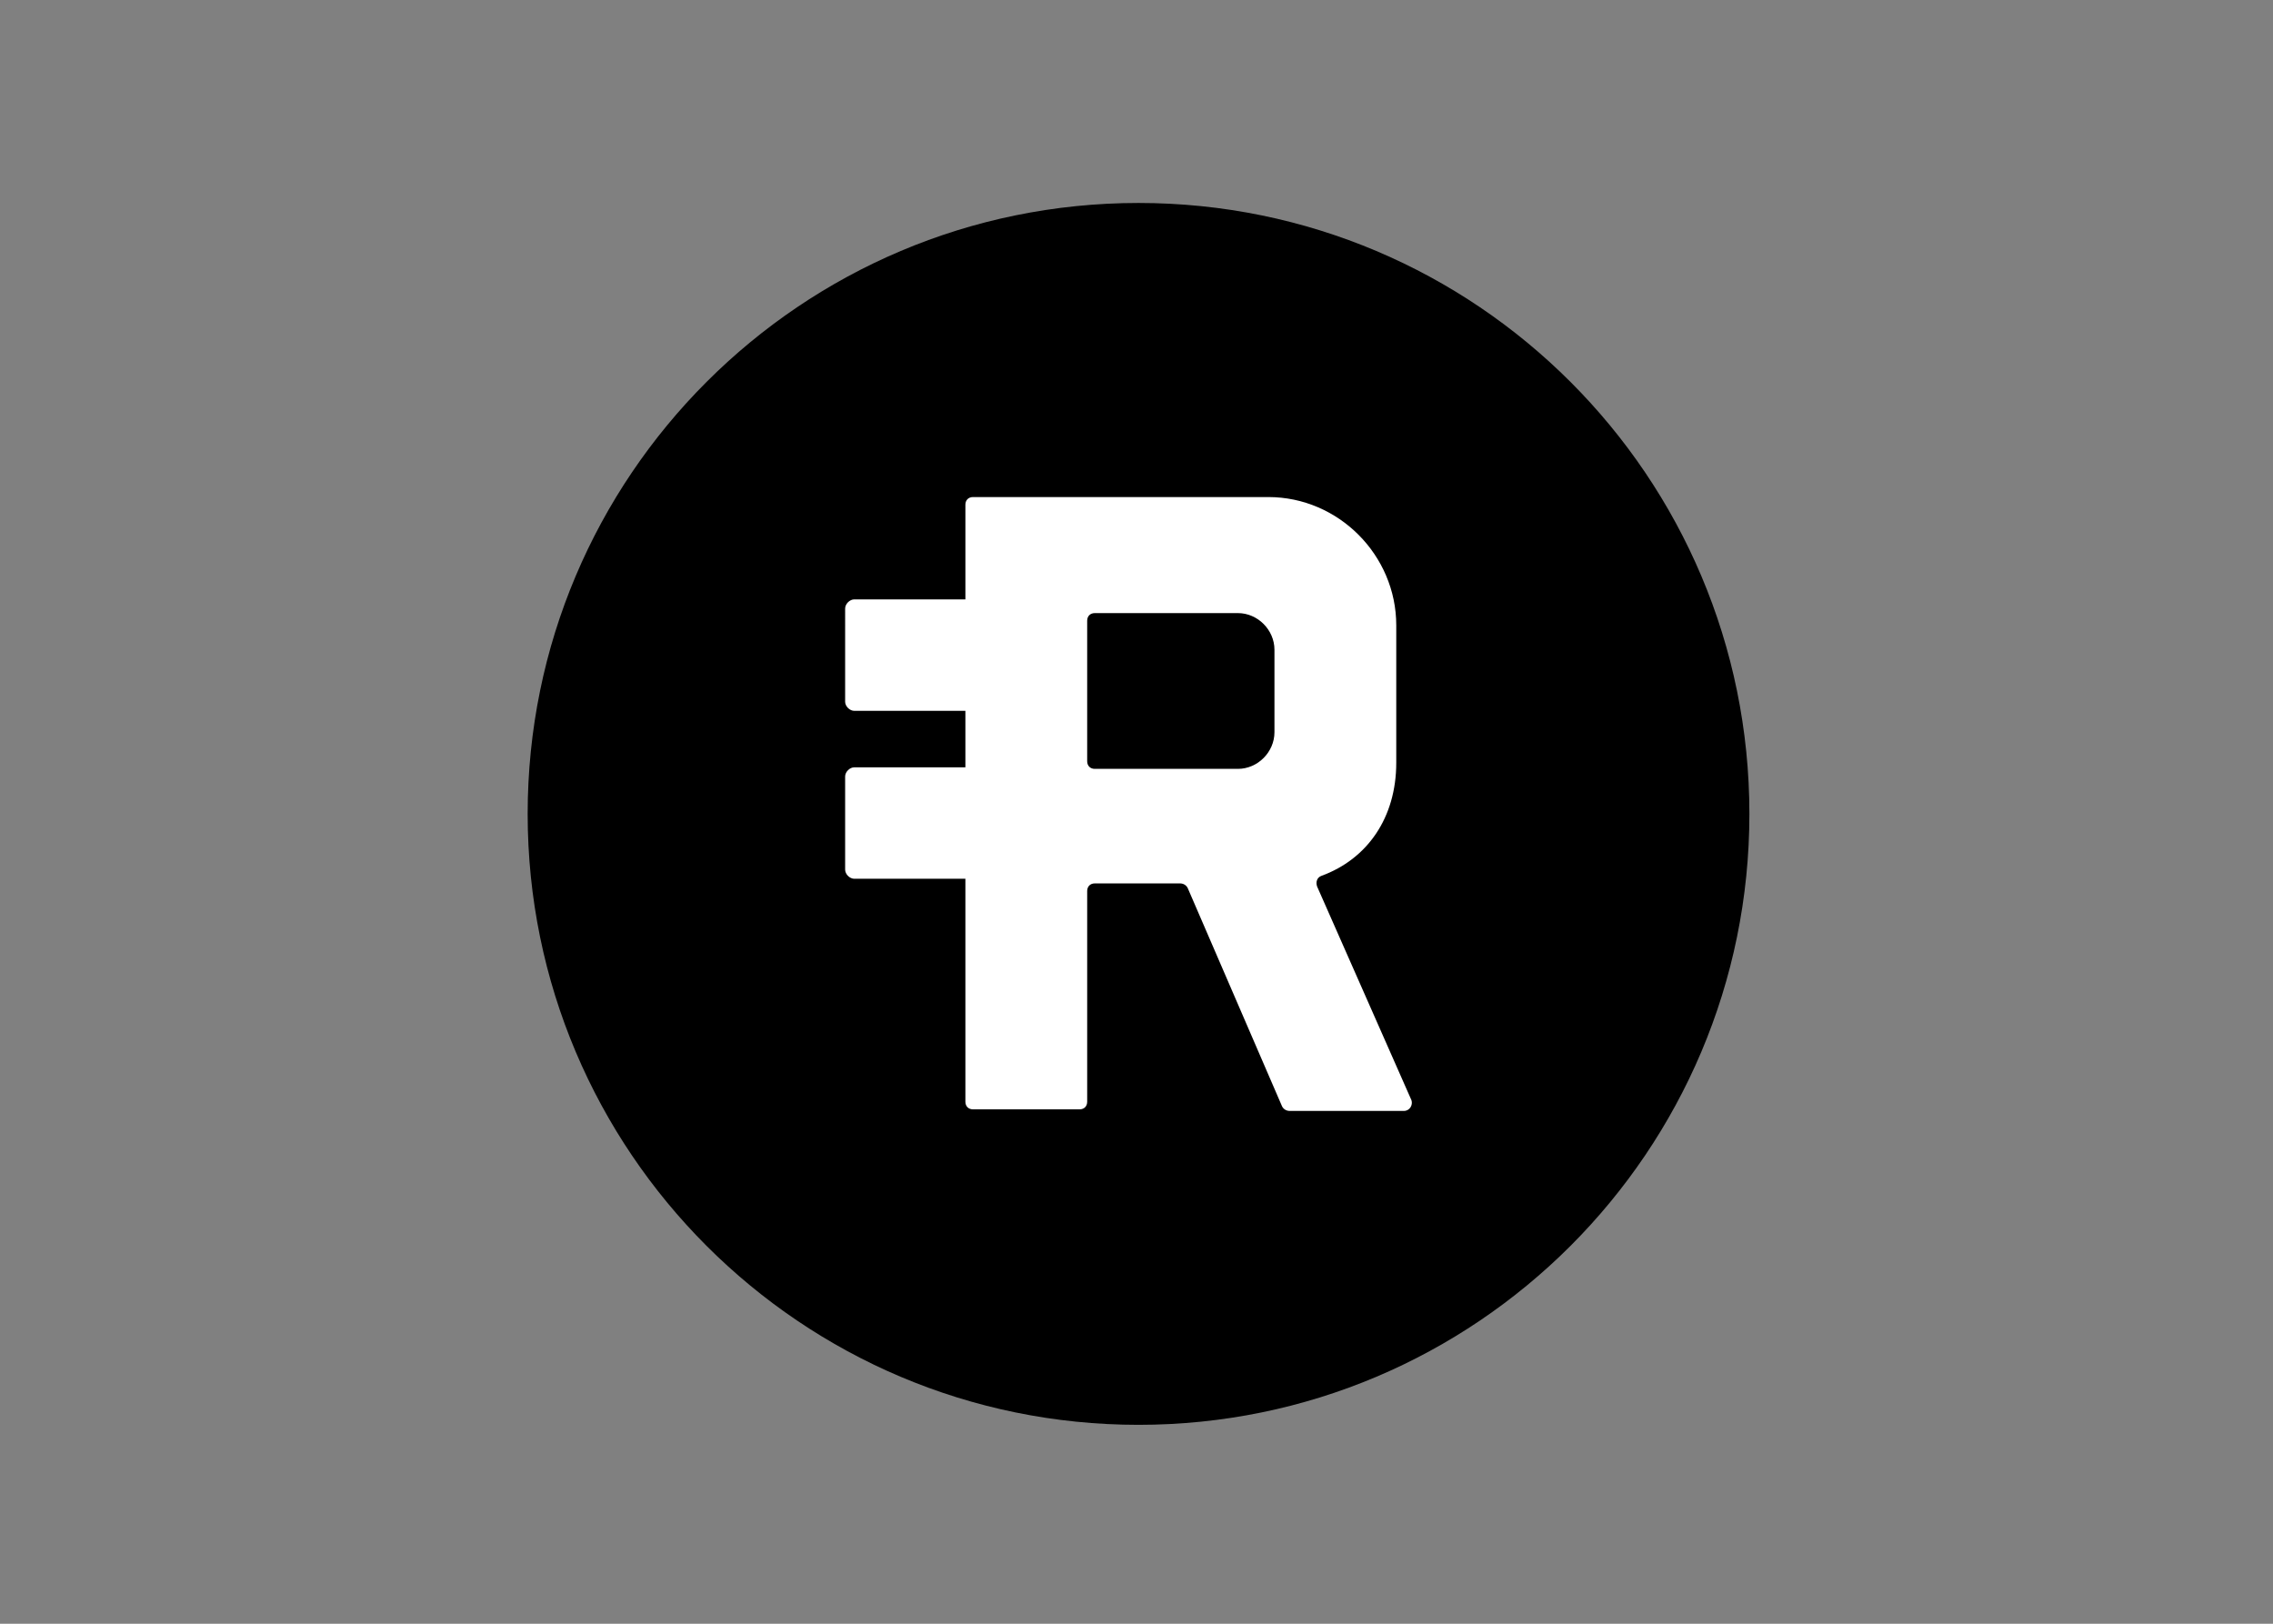<svg clip-rule="evenodd" fill-rule="evenodd" stroke-linejoin="round" stroke-miterlimit="2" viewBox="0 0 560 400" xmlns="http://www.w3.org/2000/svg"><rect x="0" y="0" width="560" height="400" fill="#808080" stroke="none"/><g fill-rule="nonzero" transform="matrix(.086 0 0 .086 130 50)"><path d="m1750 0c966.5 0 1750 783.5 1750 1750s-783.5 1750-1750 1750-1750-783.5-1750-1750 783.5-1750 1750-1750z"/><path d="m909.5 1428.6c0 13.1 13.1 26.2 26.2 26.2h318.3v161.8h-318.3c-13.1 0-26.2 13.1-26.2 26.2v266.8c0 13.1 13.1 26.2 26.2 26.2h318.3v638.6c0 13.1 8.7 21.9 21.8 21.9h305.3c13.1 0 21.8-8.7 21.8-21.9v-603.4c0-13.1 8.7-21.9 21.8-21.9h244.3c8.7 0 17.4 4.4 21.8 13.1l270.4 625.5c4.4 8.7 13.1 13.1 21.8 13.1h327.1c17.4 0 26.2-17.5 21.8-30.6l-270.4-612.4c-4.4-13.1 0-26.2 13.1-30.6 130.8-48.1 213.7-166.2 213.7-323.7v-393.7c0-201.2-165.7-367.4-366.4-367.4h-846.1c-13.1 0-21.8 8.8-21.8 21.9v271.2h-318.3c-13.1 0-26.2 13.1-26.2 26.2z" fill="#fff"/><path d="m1602.9 1196.7c0-13.1 8.7-21.9 21.8-21.9h410c56.7 0 104.7 48.1 104.7 105v236.2c0 56.9-48 105-104.7 105h-410c-13.1 0-21.8-8.8-21.8-21.9z"/></g></svg>